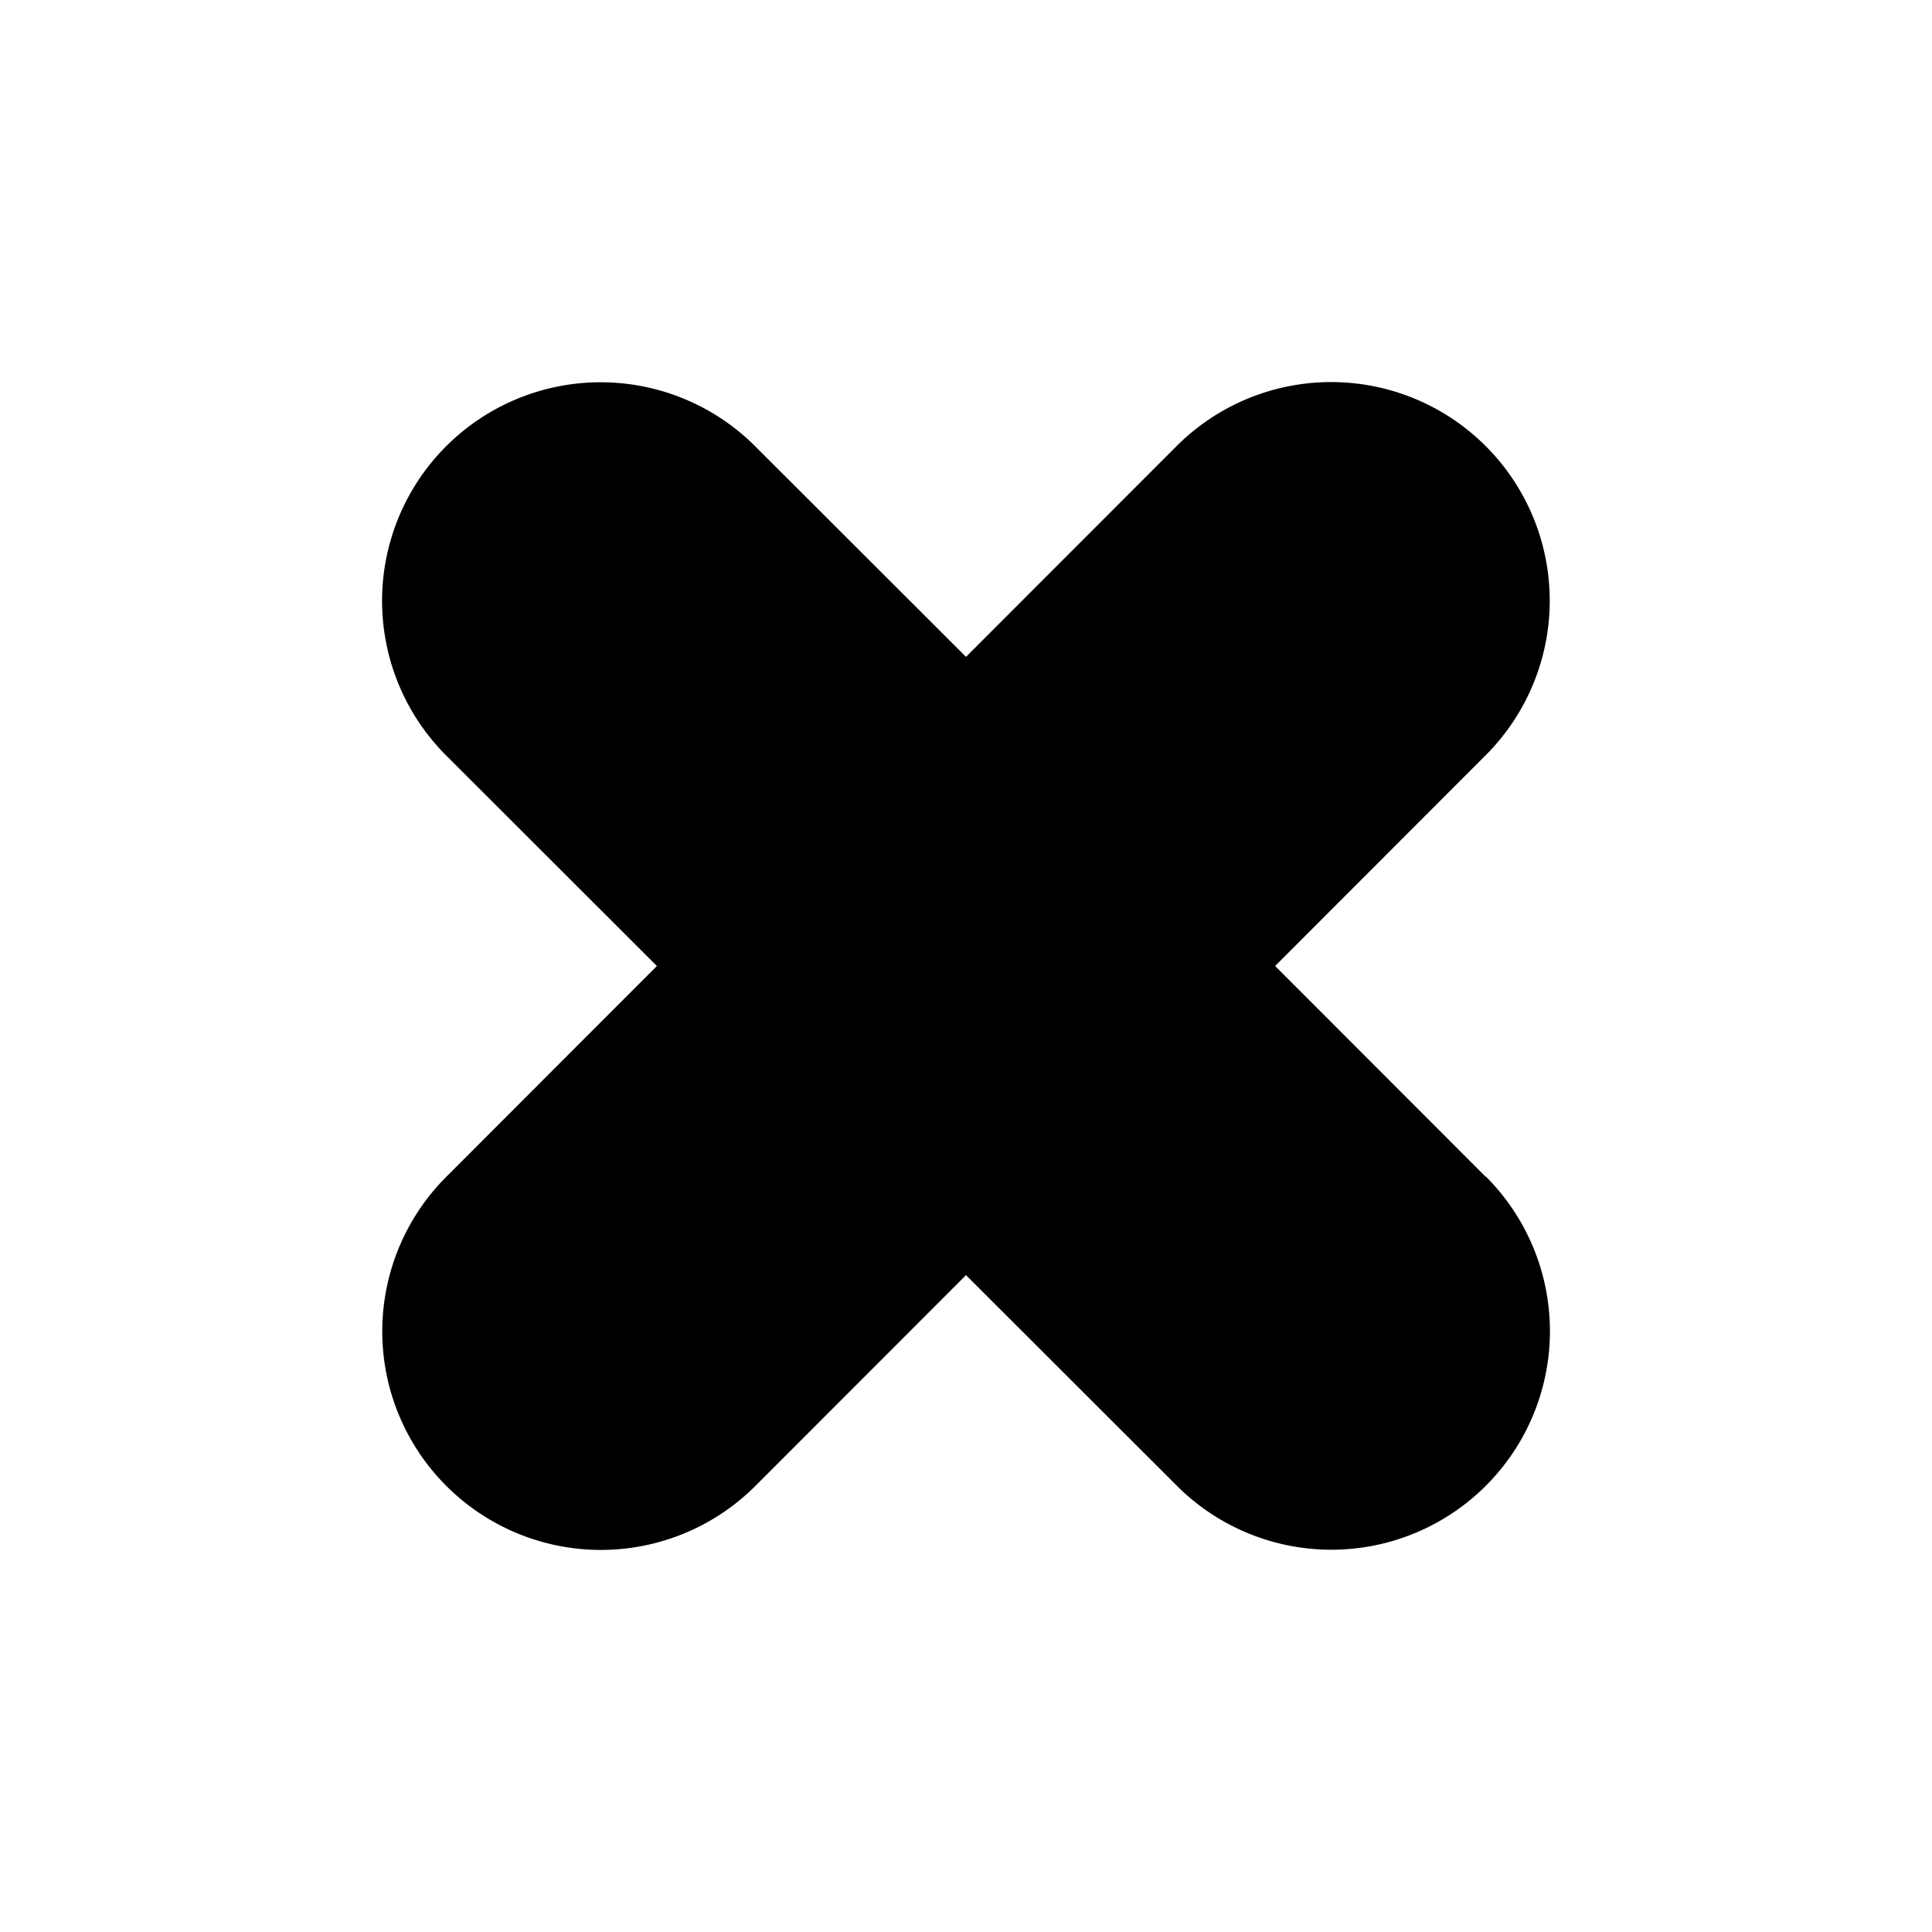 <svg width='200' height='200' fill="#000000" xmlns="http://www.w3.org/2000/svg" data-name="Layer 1" viewBox="0 0 100 100" x="0px" y="0px"><title>love_icons</title><path d="M76.9,60.91,66,50,76.9,39.09a11.31,11.31,0,0,0-16-16L50,34,39.09,23.1a11.31,11.31,0,0,0-16,16L34,50,23.1,60.91a11.31,11.31,0,0,0,16,16L50,66,60.91,76.9a11.31,11.31,0,0,0,16-16Z"></path></svg>